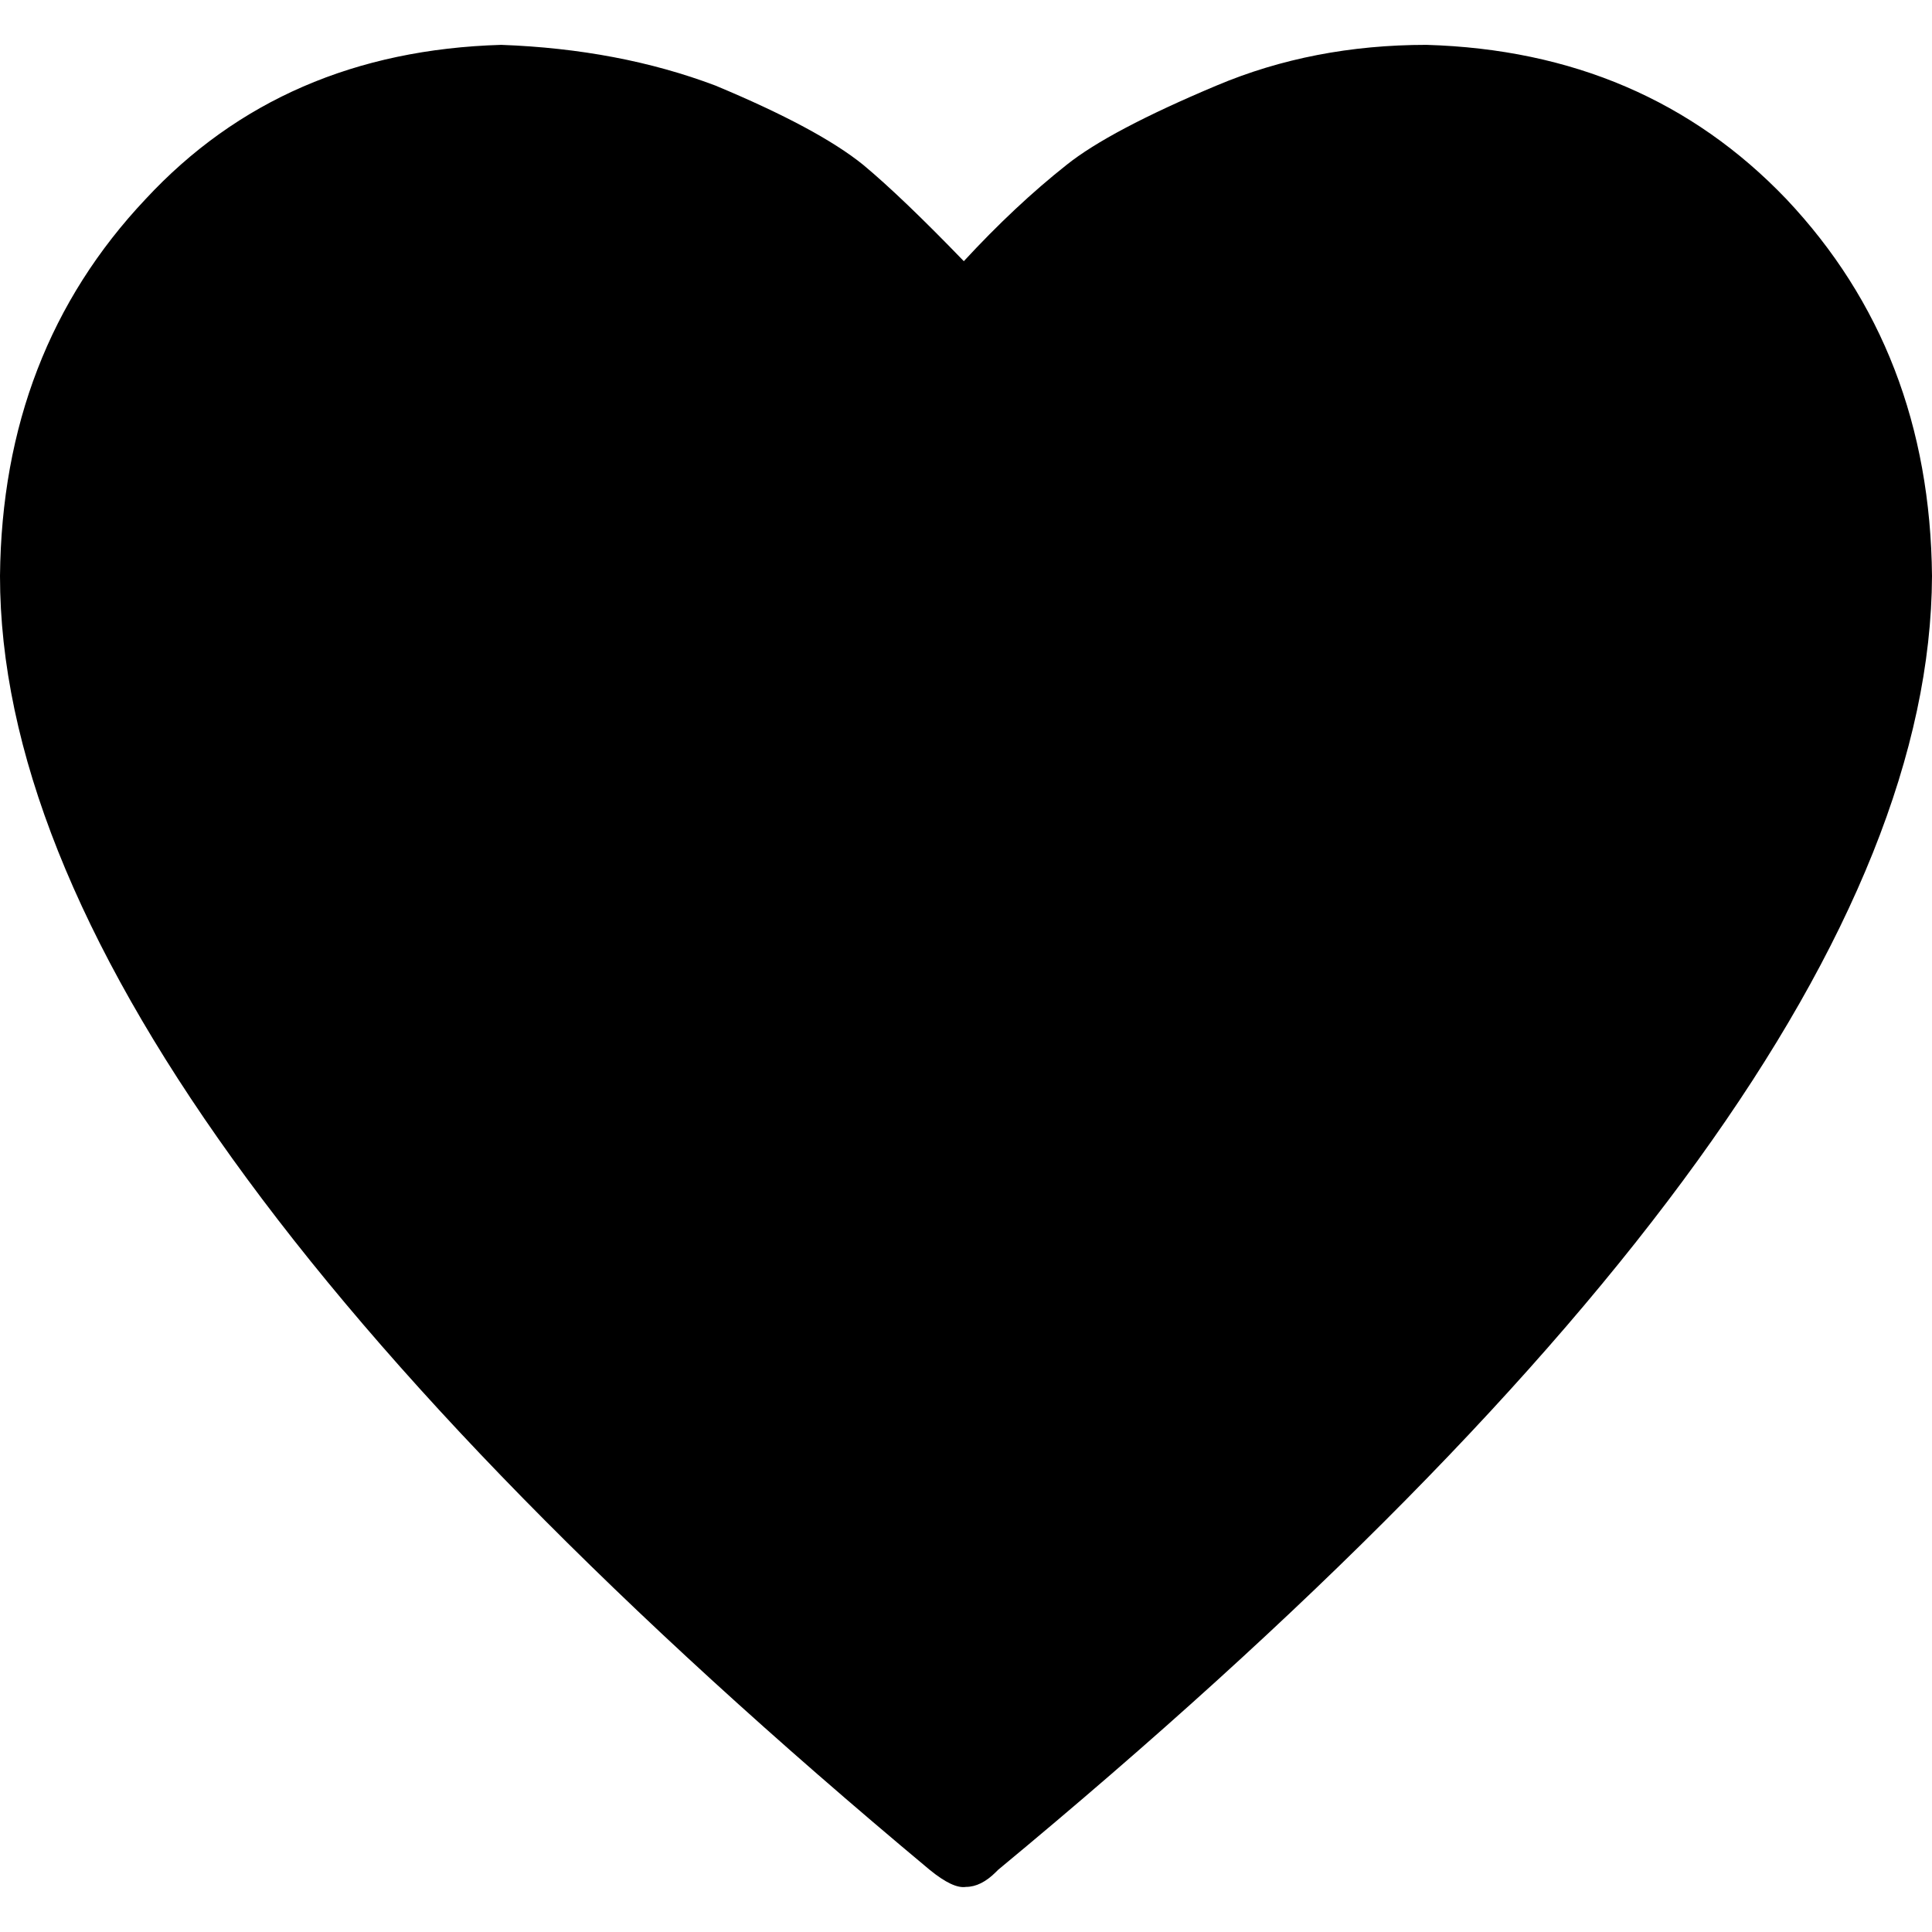 <!-- Generated by IcoMoon.io -->
<svg version="1.1" xmlns="http://www.w3.org/2000/svg" width="32" height="32" viewBox="0 0 32 32">
<title>heart-filled</title>
<path d="M29.588 3.298q2.377 2.519 2.412 6.244-0.035 8.656-15.468 21.428l-0.035 0.035q-0.248 0.248-0.497 0.248-0.213 0.035-0.603-0.284-15.397-12.843-15.397-21.428 0.035-3.725 2.412-6.244 2.271-2.448 5.889-2.554 1.951 0.071 3.548 0.674 1.703 0.71 2.448 1.313 0.639 0.532 1.667 1.596 0.851-0.922 1.703-1.596 0.71-0.568 2.483-1.313 1.596-0.674 3.477-0.674 3.619 0.106 5.96 2.554z"></path>
</svg>
